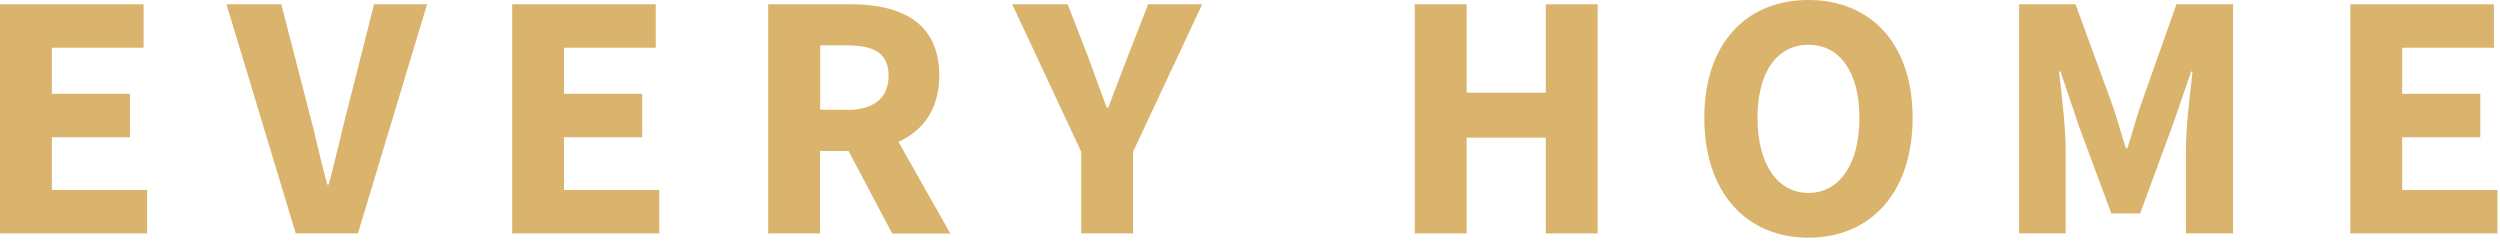<svg width="193" height="19" viewBox="0 0 193 19" fill="none" xmlns="http://www.w3.org/2000/svg">
<path d="M0 0.331H11.085V3.684H4.003V7.242H10.036V10.595H4.003V14.666H11.359V18.019H0V0.331Z" fill="#DAB46D"/>
<path d="M17.483 0.331H21.714L23.847 8.576C24.371 10.515 24.725 12.294 25.261 14.244H25.375C25.911 12.294 26.287 10.504 26.789 8.576L28.876 0.331H32.97L27.633 18.019H22.832L17.483 0.331Z" fill="#DAB46D"/>
<path d="M39.539 0.331H50.624V3.684H43.542V7.242H49.575V10.595H43.542V14.666H50.898V18.019H39.539V0.331Z" fill="#DAB46D"/>
<path d="M59.303 0.331H65.678C69.43 0.331 72.51 1.631 72.51 5.839C72.51 9.911 69.43 11.655 65.678 11.655H63.306V18.019H59.303V0.331ZM65.359 8.485C67.457 8.485 68.598 7.584 68.598 5.839C68.598 4.094 67.469 3.501 65.359 3.501H63.318V8.474H65.359V8.485ZM64.948 10.606L67.72 8.052L73.365 18.03H68.883L64.948 10.606Z" fill="#DAB46D"/>
<path d="M83.469 11.713L78.143 0.331H82.42L84.005 4.391C84.473 5.714 84.94 6.945 85.442 8.314H85.556C86.058 6.945 86.56 5.714 87.05 4.391L88.635 0.331H92.809L87.472 11.713V18.019H83.469V11.713Z" fill="#DAB46D"/>
<path d="M109.22 0.331H113.223V7.151H119.336V0.331H123.339V18.019H119.336V10.629H113.223V18.019H109.22V0.331Z" fill="#DAB46D"/>
<path d="M131.573 9.101C131.573 3.319 134.835 0 139.613 0C144.392 0 147.654 3.342 147.654 9.101C147.654 14.883 144.392 18.35 139.613 18.35C134.835 18.35 131.573 14.883 131.573 9.101ZM143.548 9.101C143.548 5.554 142.02 3.456 139.613 3.456C137.196 3.456 135.679 5.554 135.679 9.101C135.679 12.648 137.207 14.894 139.613 14.894C142.02 14.894 143.548 12.648 143.548 9.101Z" fill="#DAB46D"/>
<path d="M155.865 0.331H160.233L163.107 8.188C163.46 9.238 163.768 10.367 164.122 11.45H164.236C164.589 10.355 164.886 9.226 165.239 8.188L168.022 0.331H172.39V18.019H168.752V11.53C168.752 9.808 169.071 7.231 169.265 5.52H169.162L167.714 9.705L165.216 16.48H162.993L160.484 9.705L159.069 5.52H158.955C159.149 7.231 159.469 9.808 159.469 11.53V18.019H155.876V0.331H155.865Z" fill="#DAB46D"/>
<path d="M181.445 0.331H192.53V3.684H185.448V7.242H191.481V10.595H185.448V14.666H192.804V18.019H181.445V0.331Z" fill="#DAB46D"/>
</svg>
